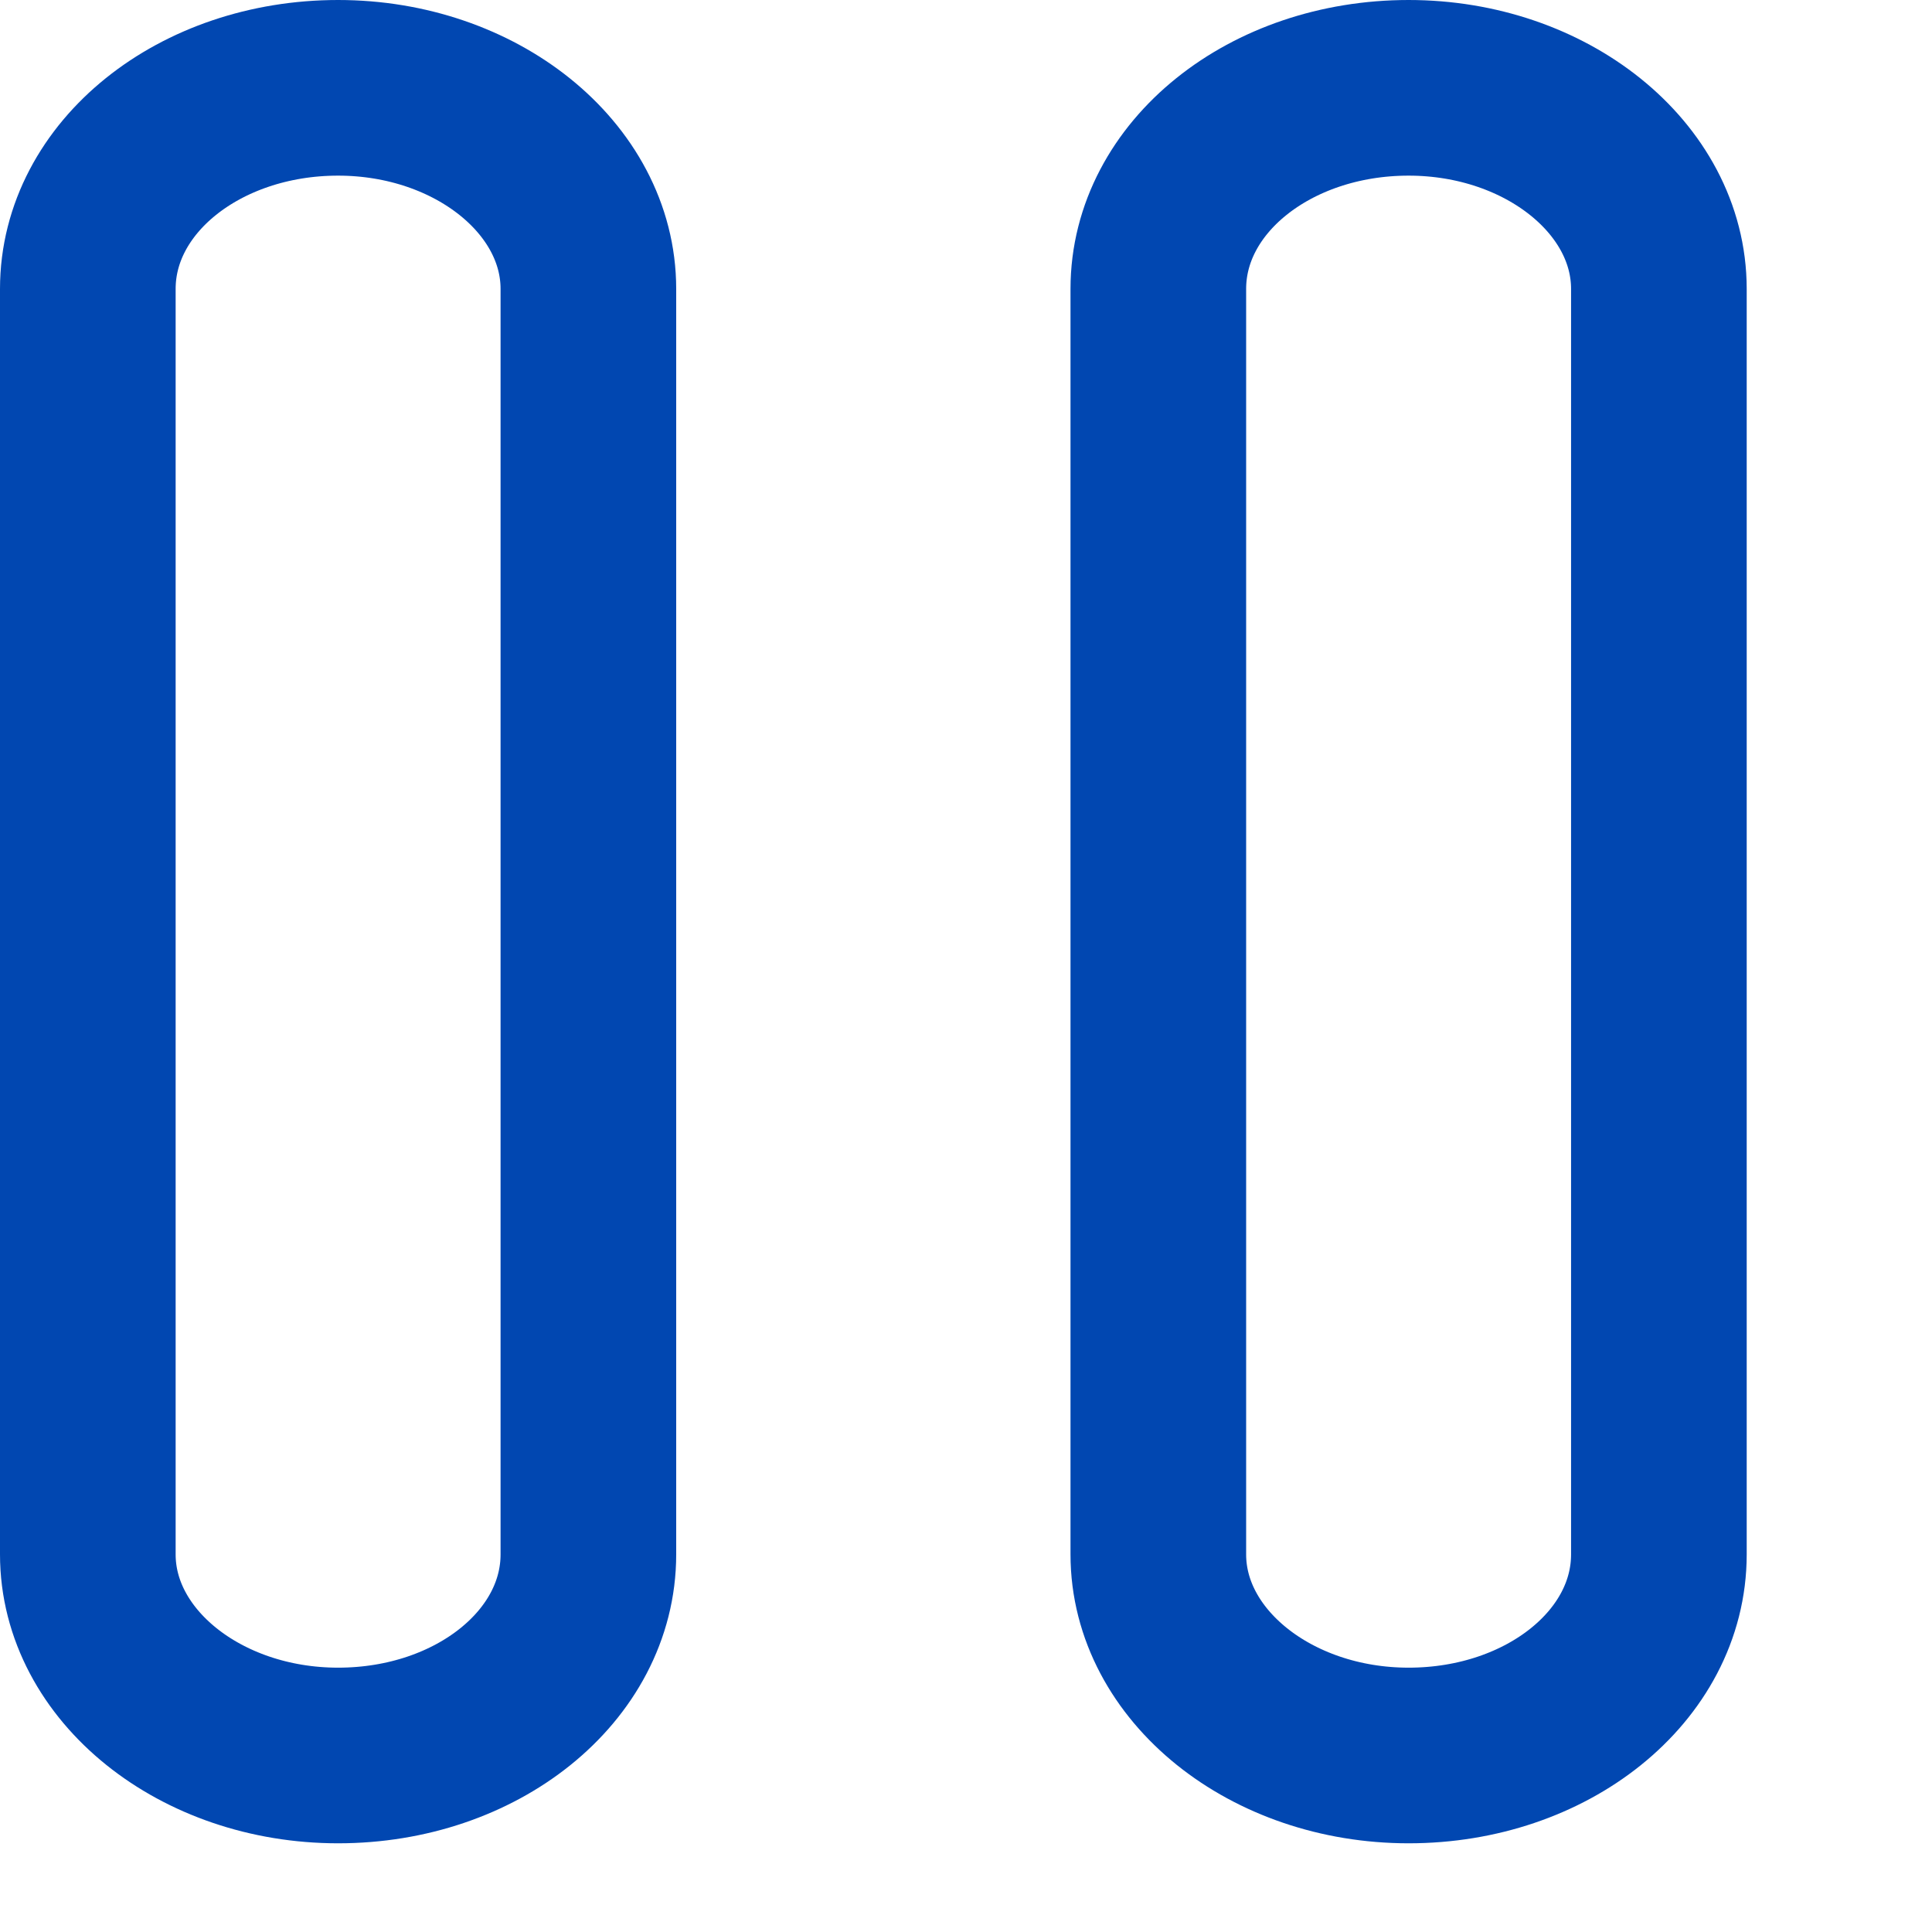<?xml version="1.0" encoding="UTF-8"?>
<svg id="Ebene_2" data-name="Ebene 2" xmlns="http://www.w3.org/2000/svg" viewBox="0 0 22 22">
  <defs>
    <style>
      .cls-1 {
        fill: none;
        stroke: #0147b1;
        stroke-width: 2px;
      }
    </style>
  </defs>
  <g id="Ebene_1-2" data-name="Ebene 1">
    <path class="cls-1" d="m3.85,1h0c1.57,0,2.85,1.03,2.85,2.29v14.41c0,1.27-1.27,2.29-2.85,2.29h0c-1.57,0-2.85-1.03-2.85-2.29V3.29c0-1.27,1.27-2.29,2.85-2.29Zm12.19,0h0c1.57,0,2.85,1.03,2.85,2.29v14.41c0,1.27-1.27,2.29-2.85,2.29h0c-1.57,0-2.85-1.03-2.85-2.29V3.29c0-1.27,1.27-2.29,2.85-2.29Z"/>
  </g>
</svg>